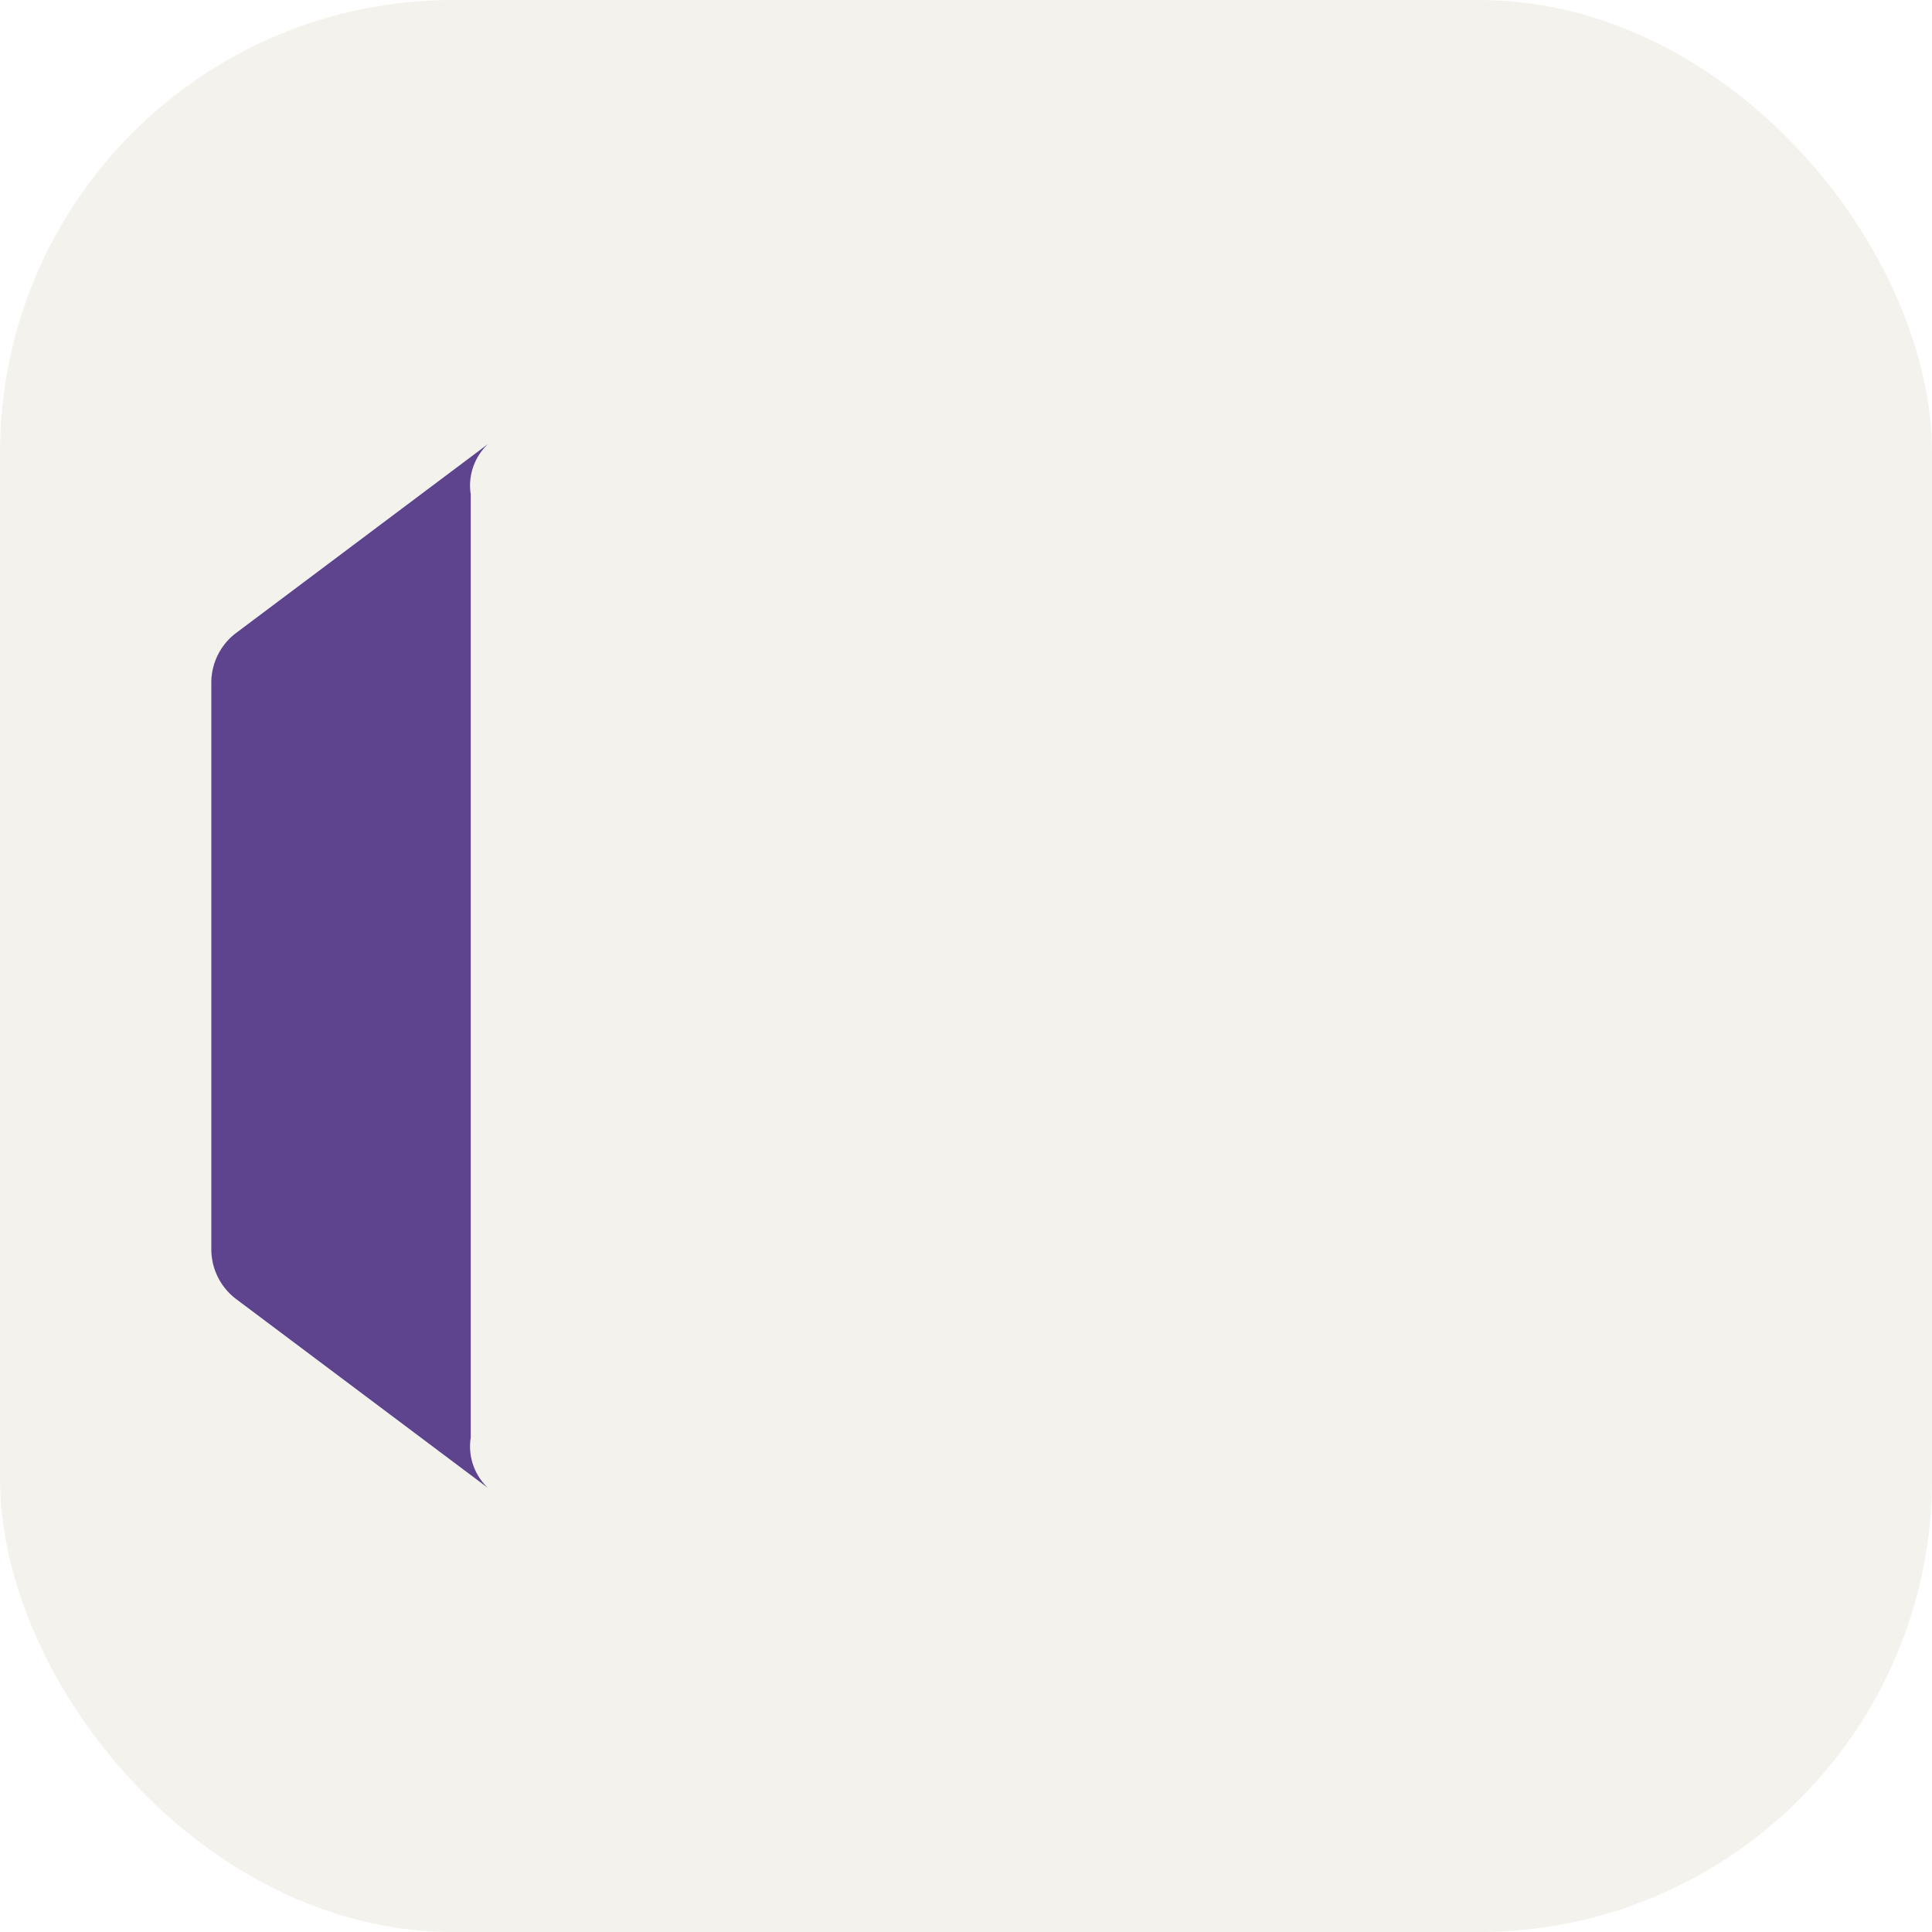 <svg xmlns="http://www.w3.org/2000/svg" width="3em" height="3em" viewBox="0 0 256 256"><mask id="" width="200" height="200" x="28" y="28" maskUnits="userSpaceOnUse" style="mask-type:alpha"><path fill="#fff" d="m64.666 197.166l-33.332-25A8.25 8.25 0 0 1 28 165.5v-75a8.26 8.26 0 0 1 3.334-6.665l33.332-25a7.55 7.55 0 0 0-2.291 6.665v125a7.55 7.55 0 0 0 2.29 6.666"/><path fill="#fff" d="M224.29 62.71a8.4 8.4 0 0 0-4.625-1.376a8.1 8.1 0 0 0-5.75 2.332l-.581.584l-66.5 63.75l-36.794 35.291L76 195.915l-.584.585a8.1 8.1 0 0 1-5.75 2.334a8.37 8.37 0 0 1-5-1.669l-33.332-24.999a8.323 8.323 0 0 0 11.331-1.251l37-42.956l30.375-35.25l53.21-61.793A8.2 8.2 0 0 1 169.541 28a8.37 8.37 0 0 1 4.624 1.375z"/><path fill="#fff" d="m224.29 193.29l-49.999 33.334a8.44 8.44 0 0 1-5.759 1.296a8.45 8.45 0 0 1-5.198-2.795l-53.294-61.834l-30.374-35.332l-37-42.919a8.37 8.37 0 0 0-11.332-1.206l33.332-25a8.38 8.38 0 0 1 5-1.668a8.08 8.08 0 0 1 5.75 2.334l.584.584l34.04 32.625L146.834 128l66.5 63.75l.581.584a8.1 8.1 0 0 0 5.75 2.331a8.36 8.36 0 0 0 4.625-1.375"/><path fill="#fff" d="M228 69.666v116.668a8.36 8.36 0 0 1-3.71 6.956l-49.999 33.334a8.4 8.4 0 0 0 2.726-3.015a8.4 8.4 0 0 0 .982-3.944V36.335a8.43 8.43 0 0 0-3.834-6.96l50.125 33.334a8.4 8.4 0 0 1 3.71 6.956"/></mask><g fill="none"><rect width="256" height="256" fill="#F4F2ED" rx="60"/><g mask="url(#)"><path fill="#5E438F" d="m64.666 197.165l-33.332-24.999A8.27 8.27 0 0 1 28 165.5v-75a8.26 8.26 0 0 1 3.334-6.666l33.332-25a7.55 7.55 0 0 0-2.291 6.666v125a7.55 7.55 0 0 0 2.29 6.665"/><g filter="url(#)"><path fill="url(#)" d="M224.289 62.71a8.37 8.37 0 0 0-4.624-1.376a8.1 8.1 0 0 0-5.75 2.332l-.581.584l-35.42 33.96l-31.08 29.79l-36.794 35.291L76 195.915l-.585.585a8.1 8.1 0 0 1-5.75 2.334a8.37 8.37 0 0 1-5-1.669l-33.331-24.999a8.323 8.323 0 0 0 11.331-1.251l18.669-21.665l18.331-21.291l30.375-35.25l53.209-61.793a8.22 8.22 0 0 1 6.29-2.916a8.4 8.4 0 0 1 4.626 1.375z"/></g><g filter="url(#)"><path fill="url(#)" d="m224.289 193.29l-49.999 33.335a8.44 8.44 0 0 1-10.956-1.5l-53.294-61.834l-30.375-35.332l-18.331-21.25l-18.669-21.668a8.37 8.37 0 0 0-11.331-1.207l33.331-25a8.37 8.37 0 0 1 5-1.668a8.08 8.08 0 0 1 5.75 2.334l.584.584L110.04 92.71L146.834 128l31.124 29.835l35.376 33.915l.581.585a8.1 8.1 0 0 0 5.75 2.33a8.36 8.36 0 0 0 4.624-1.375"/></g><g filter="url(#)"><path fill="url(#)" d="M228 69.665v116.668a8.37 8.37 0 0 1-3.71 6.957l-50 33.334a8.35 8.35 0 0 0 2.725-3.015a8.36 8.36 0 0 0 .984-3.944V36.335a8.43 8.43 0 0 0-3.834-6.96l50.125 33.334a8.4 8.4 0 0 1 2.721 3.017a8.4 8.4 0 0 1 .989 3.94"/></g></g><defs><linearGradient id="" x1="190.499" x2="41.989" y1="28" y2="177.471" gradientUnits="userSpaceOnUse"><stop stop-color="#7252AA"/><stop offset="1" stop-color="#7252AA"/></linearGradient><linearGradient id="" x1="46.75" x2="186.332" y1="64.457" y2="220.705" gradientUnits="userSpaceOnUse"><stop stop-color="#AE7FE2"/><stop offset="1" stop-color="#9A70D4"/></linearGradient><linearGradient id="" x1="200.49" x2="200.49" y1="25.353" y2="226.456" gradientUnits="userSpaceOnUse"><stop stop-color="#D59DFF"/><stop offset="1" stop-color="#C18EF1"/></linearGradient><filter id="" width="203.317" height="181.196" x="26.153" y="24.114" color-interpolation-filters="sRGB" filterUnits="userSpaceOnUse"><feFlood flood-opacity="0" result="BackgroundImageFix"/><feColorMatrix in="SourceAlpha" result="hardAlpha" values="0 0 0 0 0 0 0 0 0 0 0 0 0 0 0 0 0 0 127 0"/><feOffset dy=".246"/><feGaussianBlur stdDeviation=".246"/><feColorMatrix values="0 0 0 0 0 0 0 0 0 0 0 0 0 0 0 0 0 0 0.24 0"/><feBlend in2="BackgroundImageFix" result="effect1_dropShadow_217_245"/><feColorMatrix in="SourceAlpha" result="hardAlpha" values="0 0 0 0 0 0 0 0 0 0 0 0 0 0 0 0 0 0 127 0"/><feOffset dy="1.295"/><feGaussianBlur stdDeviation="2.59"/><feColorMatrix values="0 0 0 0 0 0 0 0 0 0 0 0 0 0 0 0 0 0 0.22 0"/><feBlend in2="effect1_dropShadow_217_245" result="effect2_dropShadow_217_245"/><feBlend in="SourceGraphic" in2="effect2_dropShadow_217_245" result="shape"/></filter><filter id="" width="203.317" height="181.194" x="26.153" y="53.28" color-interpolation-filters="sRGB" filterUnits="userSpaceOnUse"><feFlood flood-opacity="0" result="BackgroundImageFix"/><feColorMatrix in="SourceAlpha" result="hardAlpha" values="0 0 0 0 0 0 0 0 0 0 0 0 0 0 0 0 0 0 127 0"/><feOffset dy=".246"/><feGaussianBlur stdDeviation=".246"/><feColorMatrix values="0 0 0 0 0 0 0 0 0 0 0 0 0 0 0 0 0 0 0.24 0"/><feBlend in2="BackgroundImageFix" result="effect1_dropShadow_217_245"/><feColorMatrix in="SourceAlpha" result="hardAlpha" values="0 0 0 0 0 0 0 0 0 0 0 0 0 0 0 0 0 0 127 0"/><feOffset dy="1.295"/><feGaussianBlur stdDeviation="2.59"/><feColorMatrix values="0 0 0 0 0 0 0 0 0 0 0 0 0 0 0 0 0 0 0.22 0"/><feBlend in2="effect1_dropShadow_217_245" result="effect2_dropShadow_217_245"/><feBlend in="SourceGraphic" in2="effect2_dropShadow_217_245" result="shape"/></filter><filter id="" width="84.921" height="228.335" x="158.622" y="13.832" color-interpolation-filters="sRGB" filterUnits="userSpaceOnUse"><feFlood flood-opacity="0" result="BackgroundImageFix"/><feColorMatrix in="SourceAlpha" result="hardAlpha" values="0 0 0 0 0 0 0 0 0 0 0 0 0 0 0 0 0 0 127 0"/><feOffset/><feGaussianBlur stdDeviation=".13"/><feColorMatrix values="0 0 0 0 0 0 0 0 0 0 0 0 0 0 0 0 0 0 0.24 0"/><feBlend in2="BackgroundImageFix" result="effect1_dropShadow_217_245"/><feColorMatrix in="SourceAlpha" result="hardAlpha" values="0 0 0 0 0 0 0 0 0 0 0 0 0 0 0 0 0 0 127 0"/><feOffset/><feGaussianBlur stdDeviation="7.771"/><feColorMatrix values="0 0 0 0 0 0 0 0 0 0 0 0 0 0 0 0 0 0 0.3 0"/><feBlend in2="effect1_dropShadow_217_245" result="effect2_dropShadow_217_245"/><feBlend in="SourceGraphic" in2="effect2_dropShadow_217_245" result="shape"/></filter></defs></g></svg>